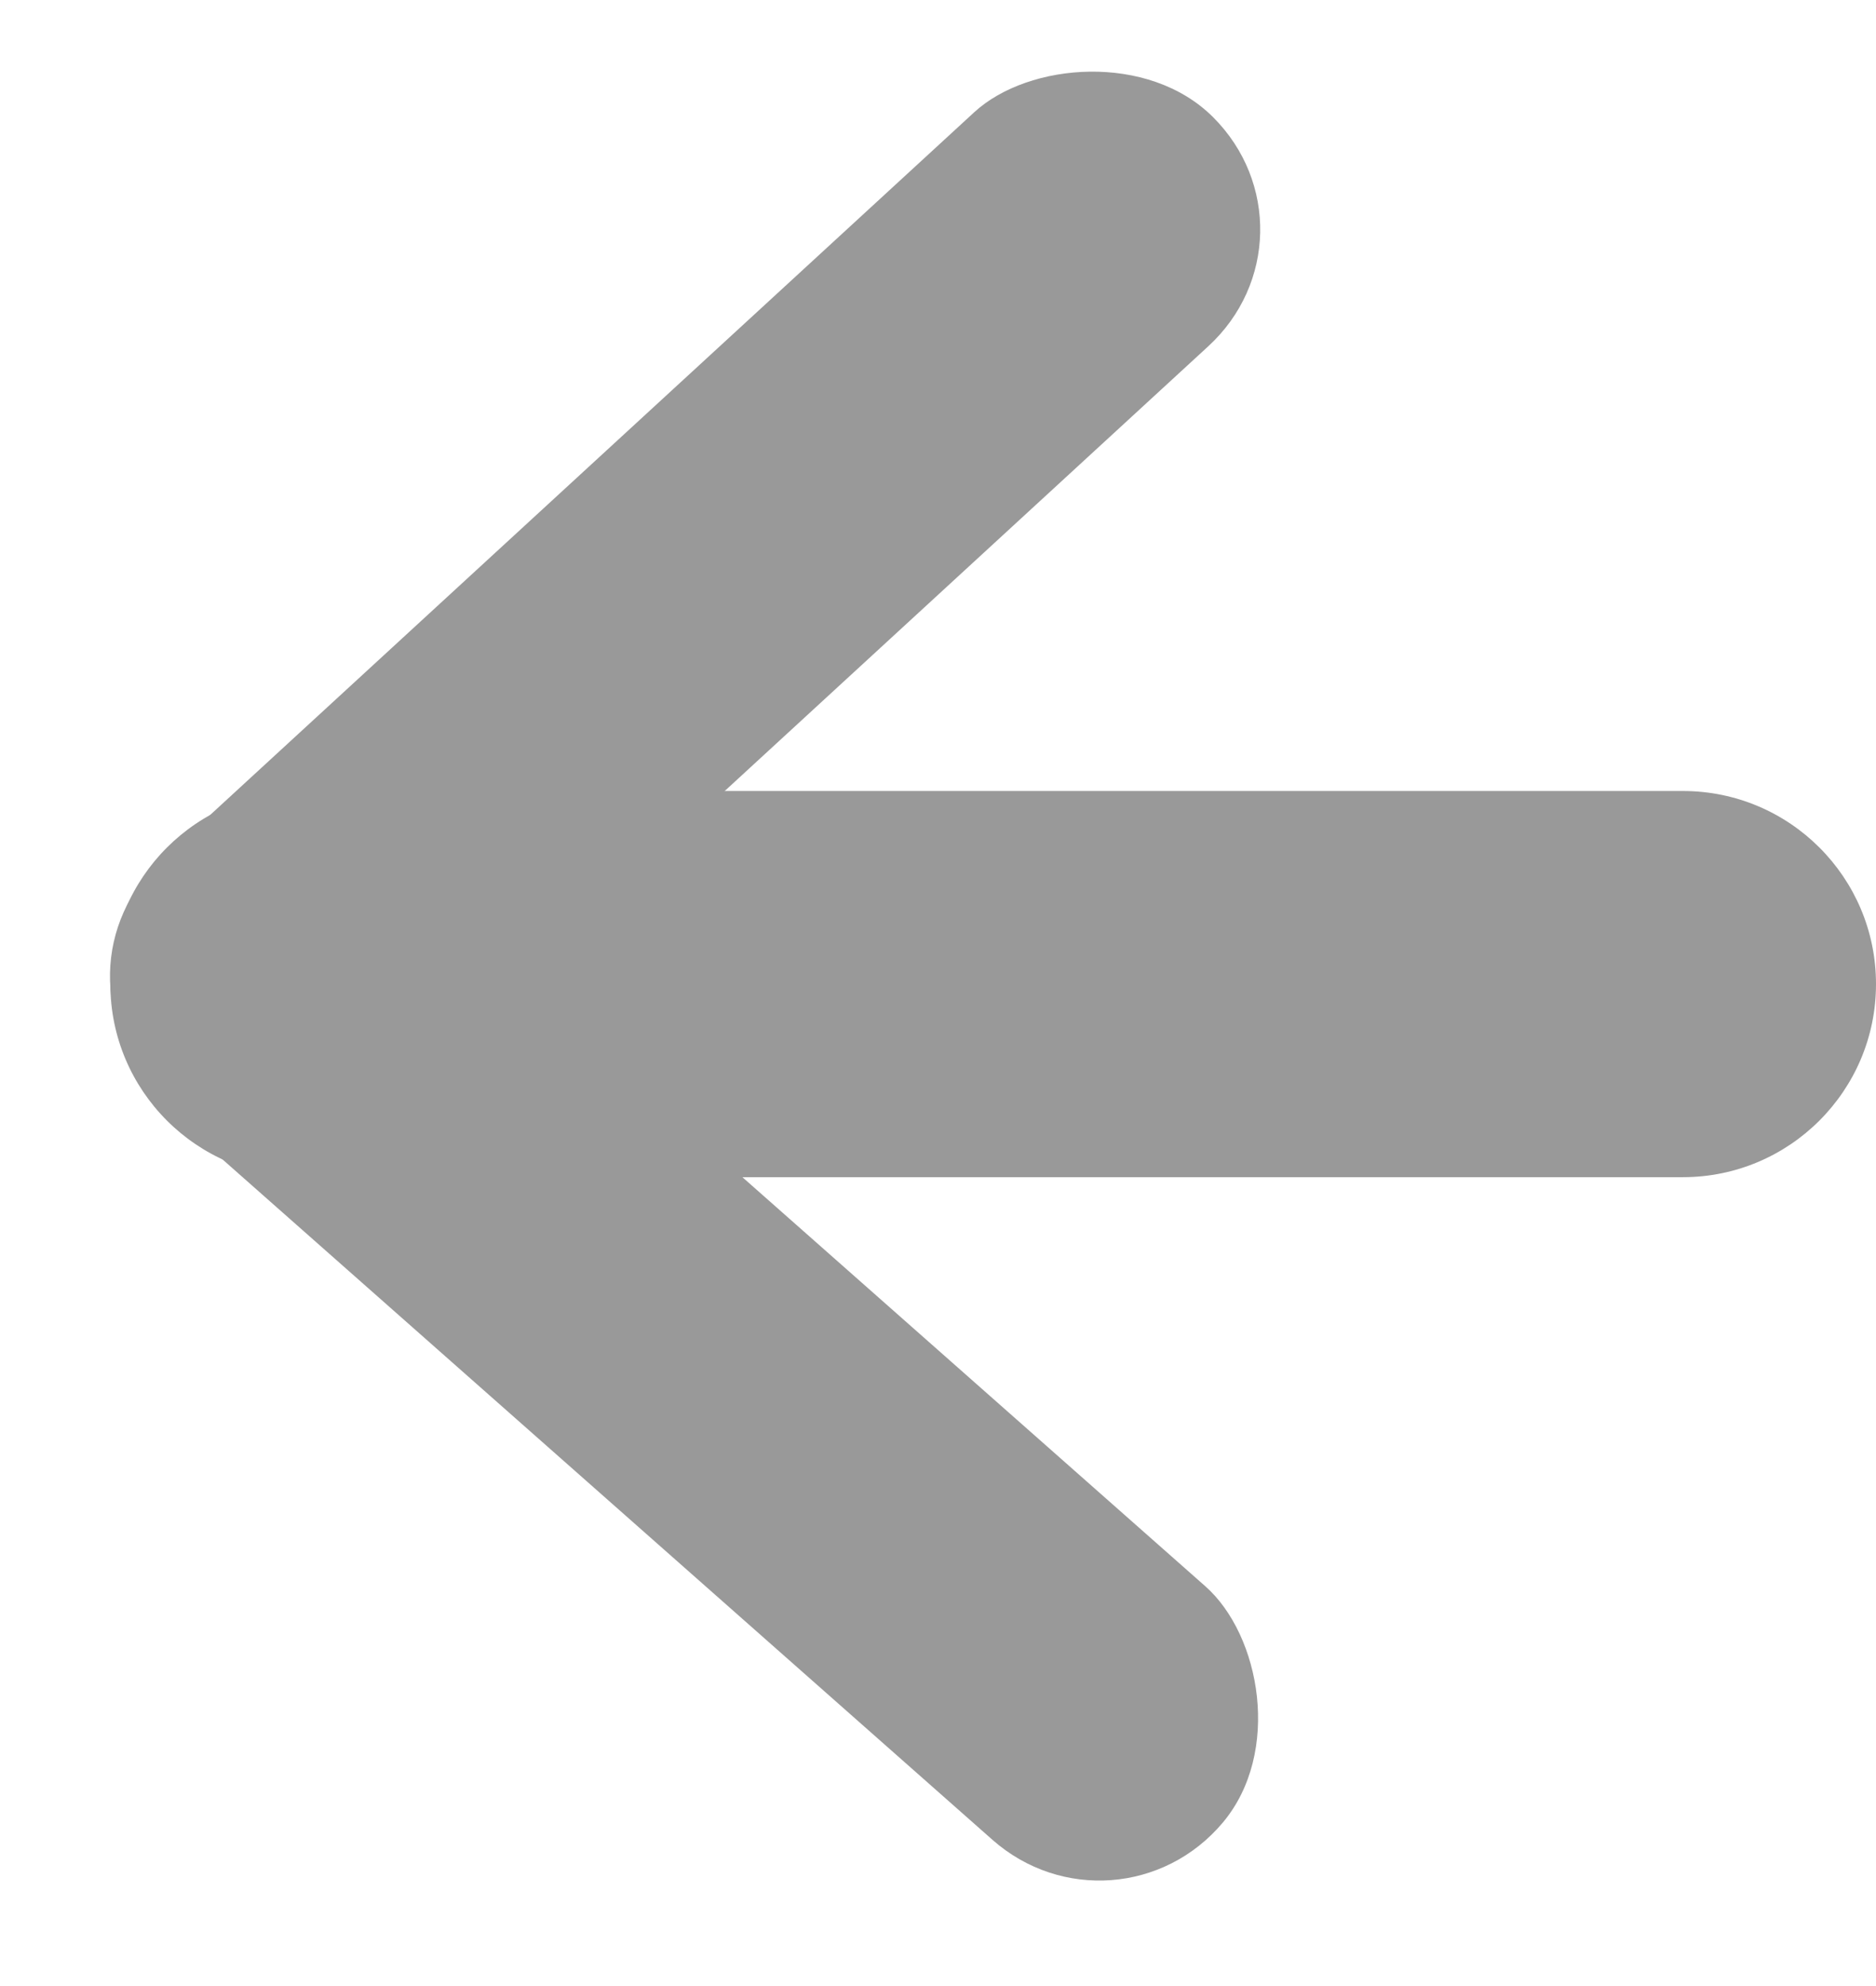 <svg width="17" height="18" viewBox="0 0 17 18" fill="none" xmlns="http://www.w3.org/2000/svg">
<path d="M2.75 7.169C1.784 7.169 1 7.952 1 8.919C1 9.885 1.784 10.669 2.75 10.669H15.25C16.216 10.669 17 9.885 17 8.919C17 7.952 16.216 7.169 15.25 7.169H2.75Z" fill="#999999"/>
<rect width="3" height="13.002" rx="1.5" transform="matrix(0.707 0.707 0.736 -0.677 0.363 8.804)" fill="#999999"/>
<rect width="3" height="13.002" rx="1.5" transform="matrix(-0.643 0.766 0.749 0.662 2.307 6.762)" fill="#999999"/>
</svg>
